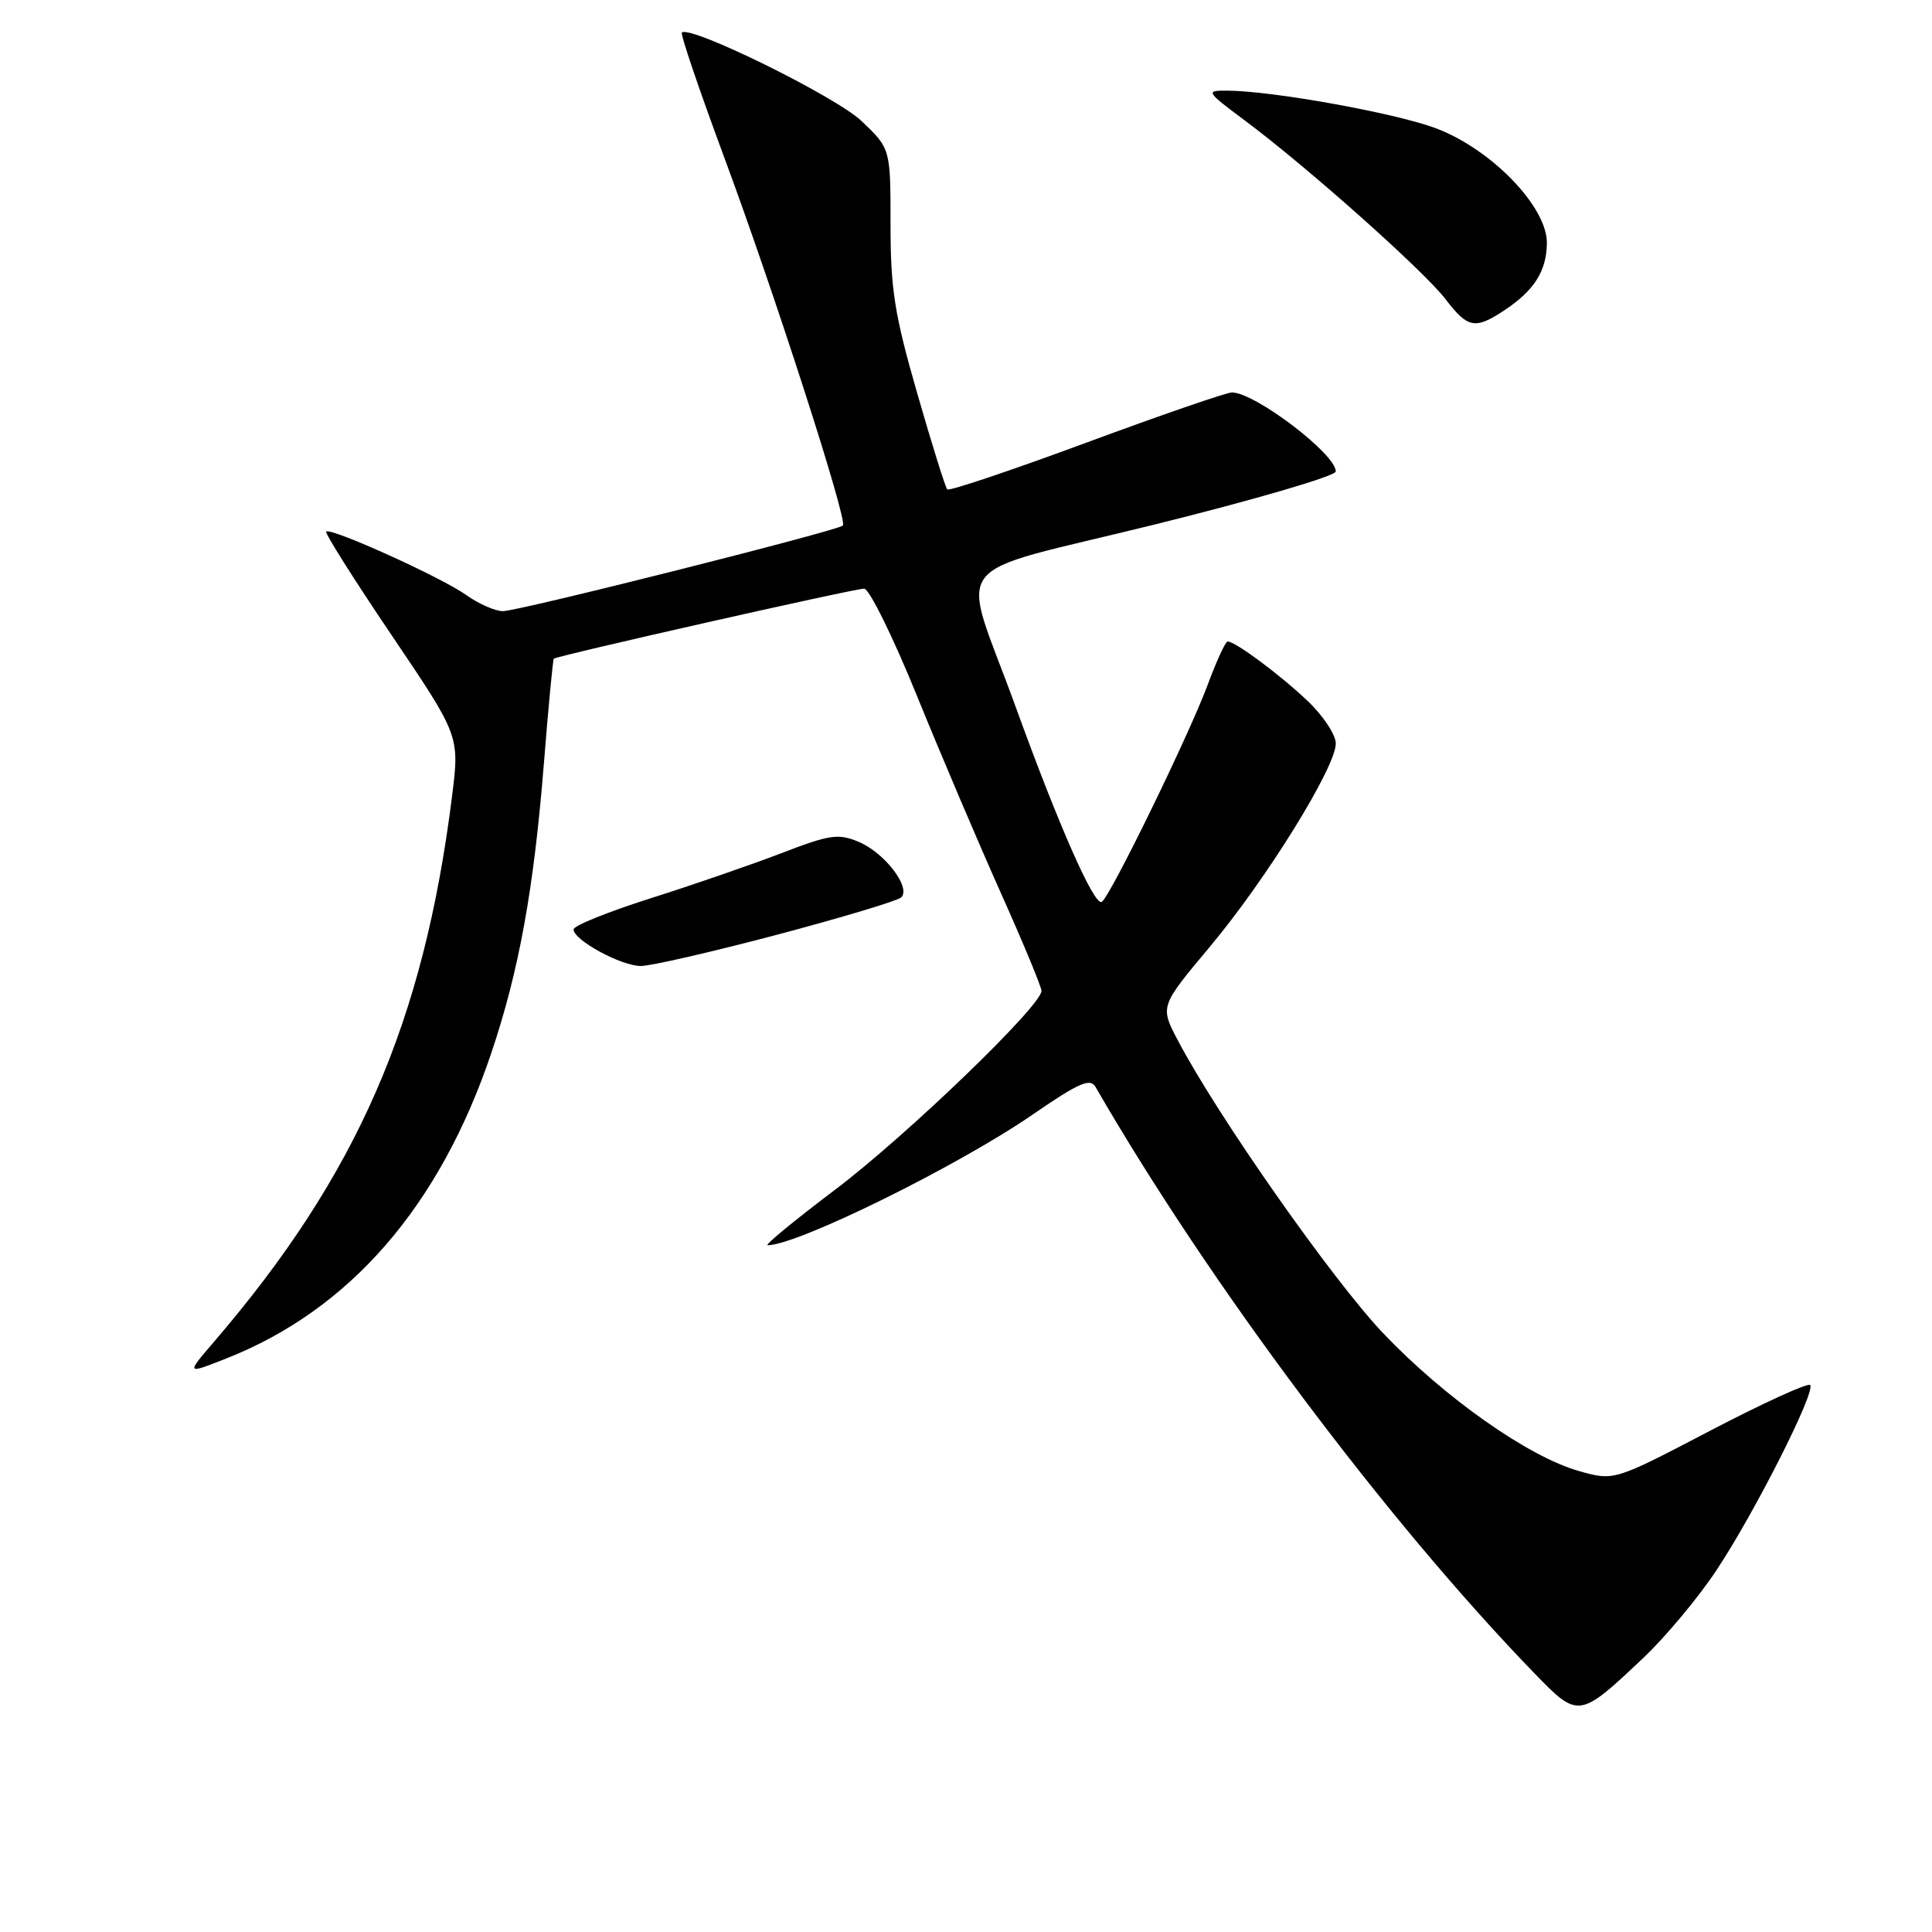 <?xml version="1.0" encoding="UTF-8" standalone="no"?>
<!DOCTYPE svg PUBLIC "-//W3C//DTD SVG 1.1//EN" "http://www.w3.org/Graphics/SVG/1.1/DTD/svg11.dtd" >
<svg xmlns="http://www.w3.org/2000/svg" xmlns:xlink="http://www.w3.org/1999/xlink" version="1.1" viewBox="0 0 256 256">
 <g >
 <path fill="currentColor"
d=" M 217.78 219.65 C 220.71 216.88 225.06 211.66 227.45 208.05 C 232.55 200.36 240.65 184.32 239.85 183.52 C 239.54 183.21 233.57 185.94 226.58 189.59 C 213.88 196.23 213.88 196.23 209.25 194.93 C 202.55 193.05 191.39 185.20 183.24 176.62 C 176.57 169.59 161.39 147.96 156.10 137.91 C 153.69 133.36 153.69 133.36 160.27 125.50 C 167.77 116.56 177.00 101.67 177.00 98.52 C 177.00 97.36 175.31 94.81 173.25 92.86 C 169.54 89.35 163.68 85.00 162.67 85.00 C 162.38 85.00 161.19 87.59 160.02 90.75 C 157.58 97.33 147.11 118.82 145.99 119.50 C 145.01 120.11 140.31 109.47 134.57 93.63 C 127.22 73.36 124.85 76.47 152.92 69.52 C 166.17 66.24 177.00 63.07 177.00 62.47 C 177.00 60.15 166.29 52.01 163.23 52.00 C 162.53 52.00 153.86 54.99 143.96 58.65 C 134.07 62.31 125.77 65.10 125.52 64.85 C 125.27 64.61 123.48 58.88 121.54 52.12 C 118.53 41.70 118.00 38.32 118.00 29.77 C 118.00 19.69 118.00 19.69 114.16 16.04 C 110.75 12.79 91.40 3.27 90.35 4.32 C 90.14 4.52 92.63 11.85 95.87 20.60 C 102.60 38.72 112.35 68.98 111.69 69.64 C 111.01 70.32 68.75 80.97 66.65 80.98 C 65.64 80.99 63.44 80.03 61.77 78.84 C 58.50 76.50 43.81 69.86 43.22 70.44 C 43.03 70.64 46.92 76.81 51.88 84.15 C 60.90 97.50 60.90 97.50 59.90 105.50 C 56.13 135.53 47.32 155.71 28.35 177.80 C 24.65 182.11 24.65 182.11 29.97 180.01 C 46.37 173.55 58.29 159.80 65.12 139.47 C 68.78 128.58 70.73 117.83 72.06 101.26 C 72.66 93.70 73.26 87.41 73.38 87.28 C 73.77 86.90 113.17 78.00 114.50 78.00 C 115.18 78.00 118.34 84.41 121.52 92.25 C 124.71 100.09 129.72 111.86 132.66 118.42 C 135.60 124.98 138.00 130.77 138.00 131.30 C 138.00 133.27 120.15 150.46 110.71 157.60 C 105.32 161.67 101.27 165.00 101.71 165.00 C 105.66 165.00 126.99 154.48 136.90 147.64 C 142.95 143.48 144.46 142.81 145.16 144.02 C 160.18 170.05 183.66 201.42 203.30 221.70 C 209.15 227.74 209.24 227.73 217.78 219.65 Z  M 102.91 123.87 C 111.48 121.60 118.90 119.37 119.40 118.92 C 120.78 117.66 117.24 113.00 113.80 111.56 C 111.08 110.41 109.96 110.58 103.54 113.05 C 99.58 114.57 91.77 117.27 86.17 119.04 C 80.58 120.82 76.00 122.66 76.00 123.15 C 76.00 124.57 82.29 127.99 84.91 128.00 C 86.23 128.00 94.33 126.14 102.91 123.87 Z  M 199.27 41.16 C 203.29 38.51 204.93 35.93 204.97 32.21 C 205.01 27.40 197.60 19.74 190.22 16.98 C 184.81 14.96 168.48 12.02 162.57 12.01 C 159.73 12.00 159.80 12.12 164.94 15.96 C 173.21 22.12 188.70 35.92 191.54 39.64 C 194.48 43.49 195.44 43.68 199.27 41.16 Z "/>
</g>
</svg>